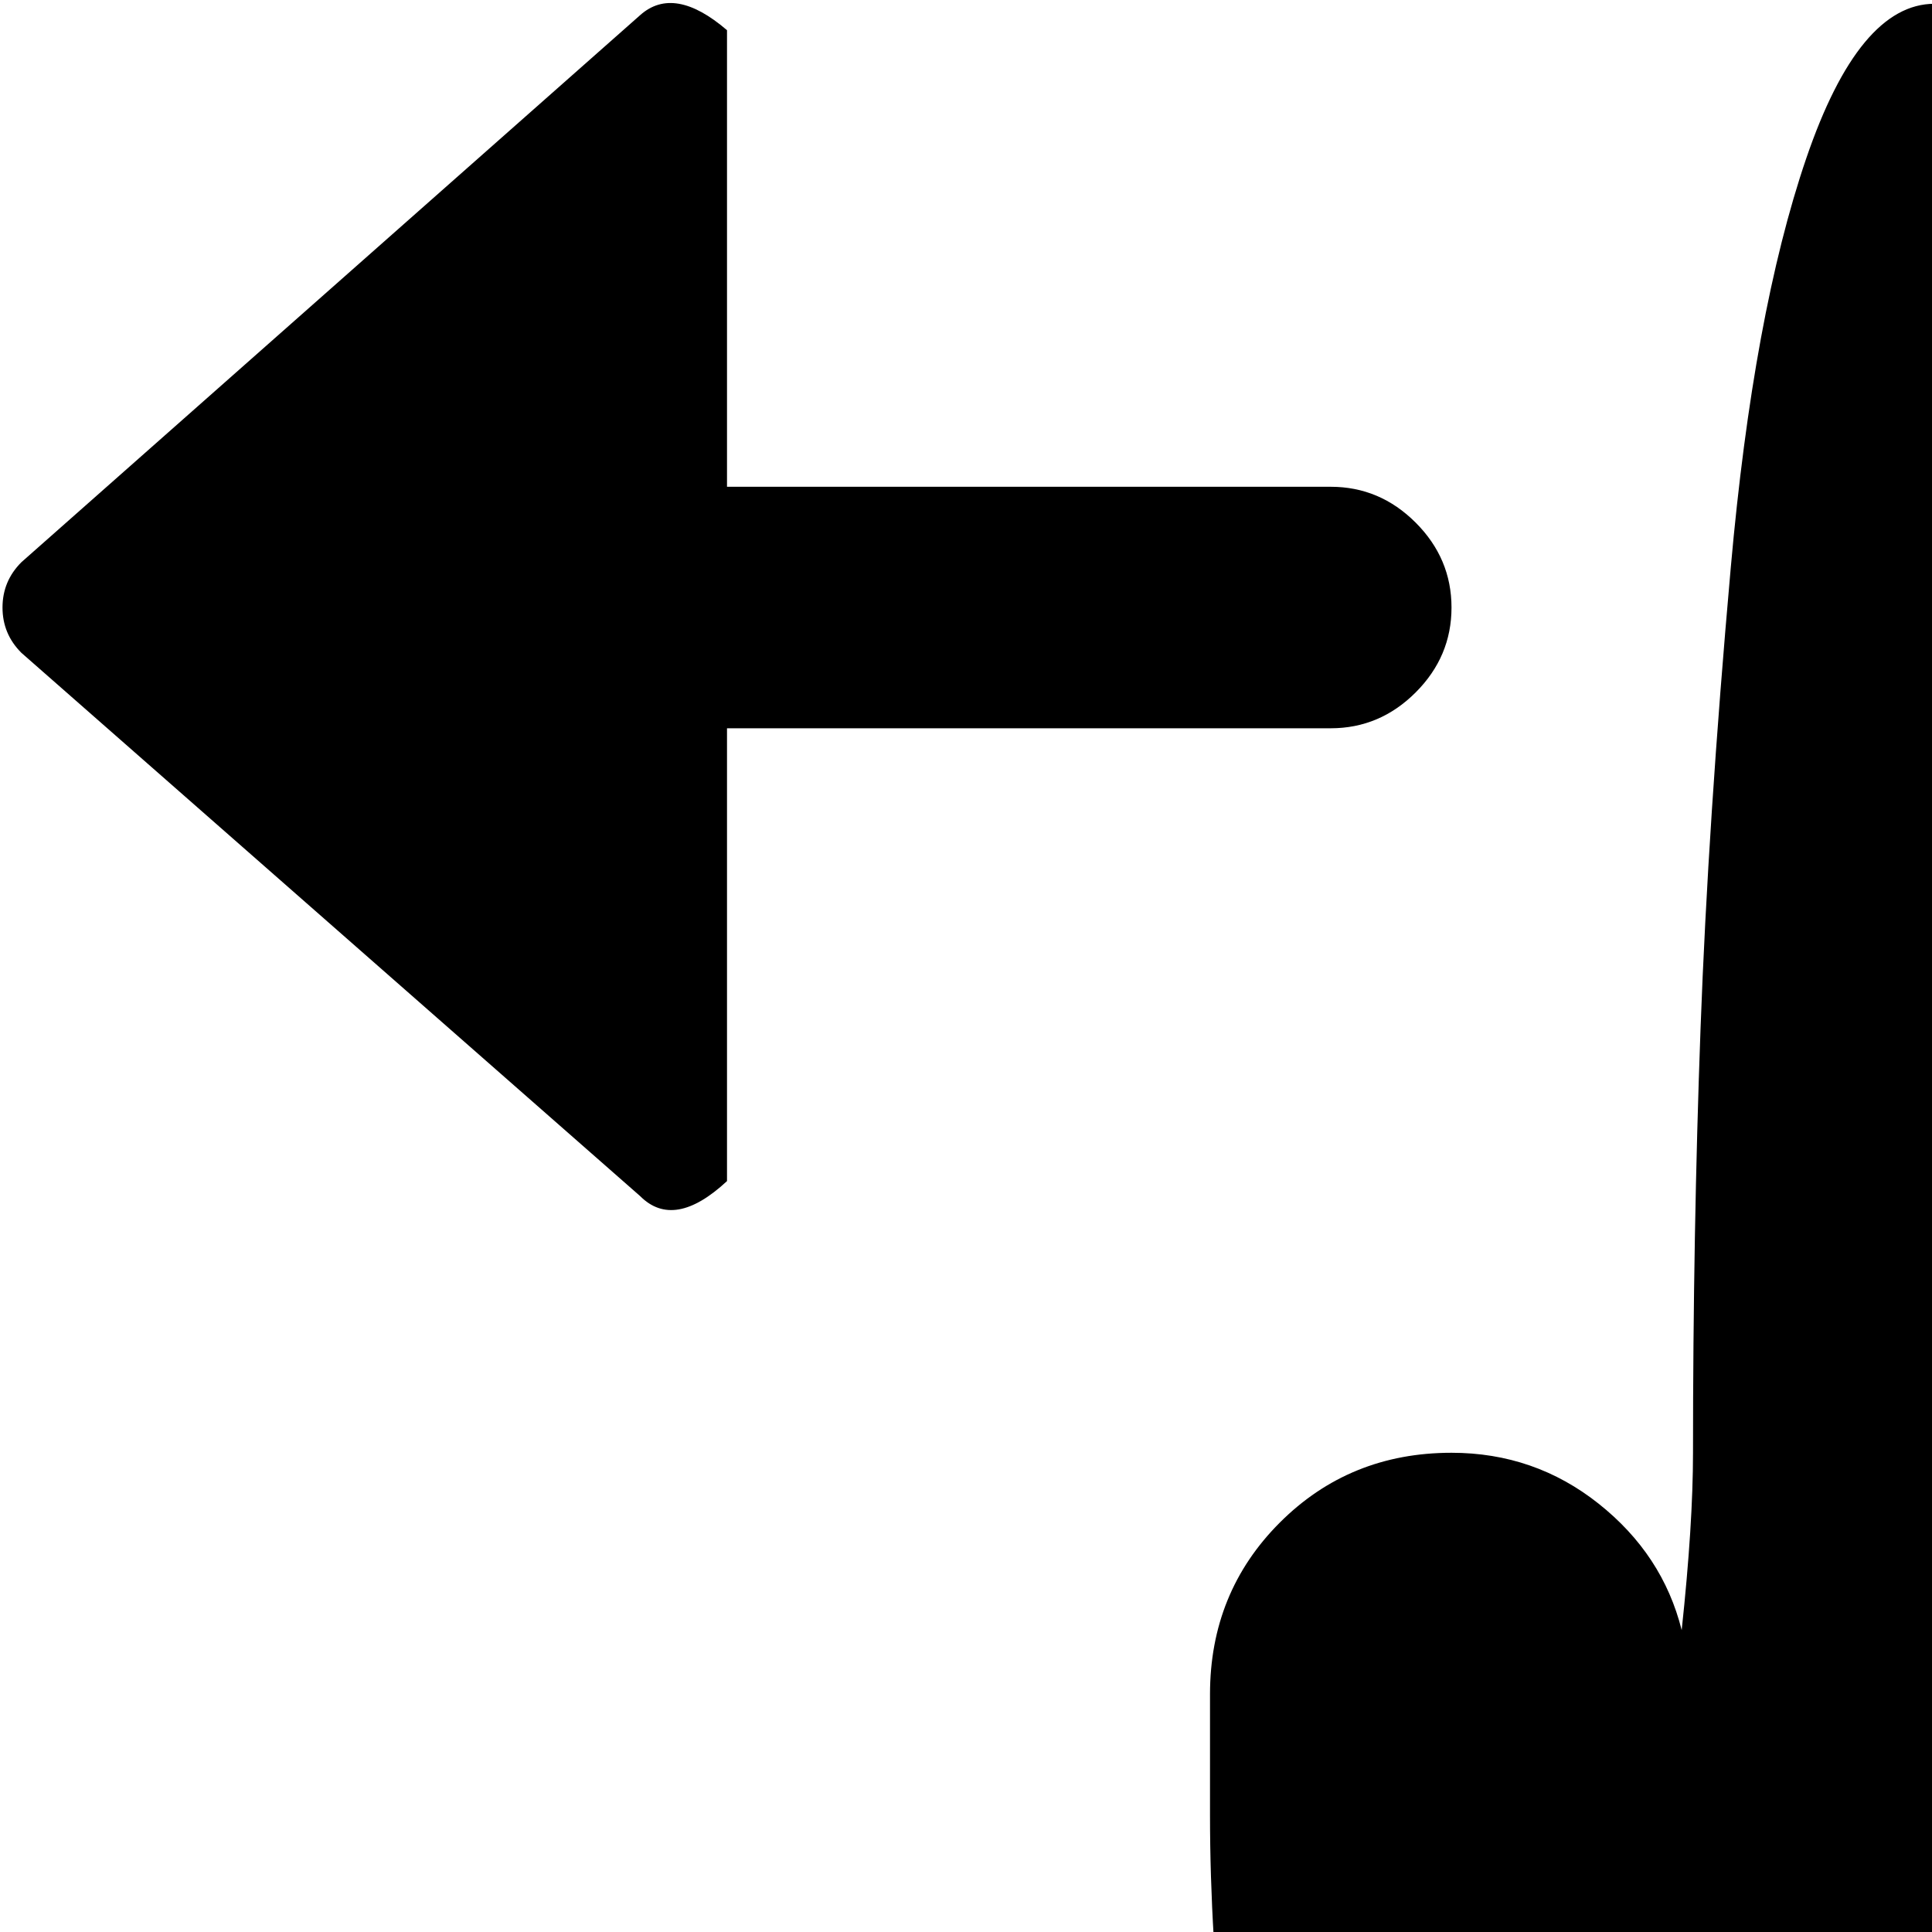 <svg xmlns="http://www.w3.org/2000/svg" version="1.1" viewBox="0 0 512 512" fill="currentColor"><path fill="currentColor" d="M896.664 1025h-384q-21 0-51.5-34.5t-53.5-81t-23-77.5q-1-24-16.5-81.5t-31.5-131.5t-16-138v-32q0-27 18.5-45.5t45.5-18.5q22 0 39 13.5t22 33.5q3-28 3-47q0-58 2-112.5t8-122t20-108.5t34-41q45 0 54.5 45.5t9.5 210.5q0 37 6.5 64t16 39t19 18.5t15.5 6.5h7q0-27 18.5-45.5t45.5-18.5q64 0 64 128q0-27 18.5-45.5t45.5-18.5t45.5 18.5t18.5 45.5v64q0-27 18.5-45.5t45.5-18.5t45.5 18.5t18.5 45.5v288q0 46-7.5 83t-18 59.5t-25 39.5t-27 24.5t-25.5 12t-17.5 5t-7.5.5m-41-708q-9 9-23-4V193h-160q-13 0-22.5-9.5t-9.5-22.5t9.5-22.5t22.5-9.5h160V8q14-12 23-4l163 145q6 5 6 12t-6 12zm-503-124h-160v120q-14 13-23 4l-164-144q-5-5-5-12t5-12l164-145q9-8 23 4v121h160q13 0 22.5 9.5t9.5 22.5t-9.5 22.5t-22.5 9.5"/></svg>